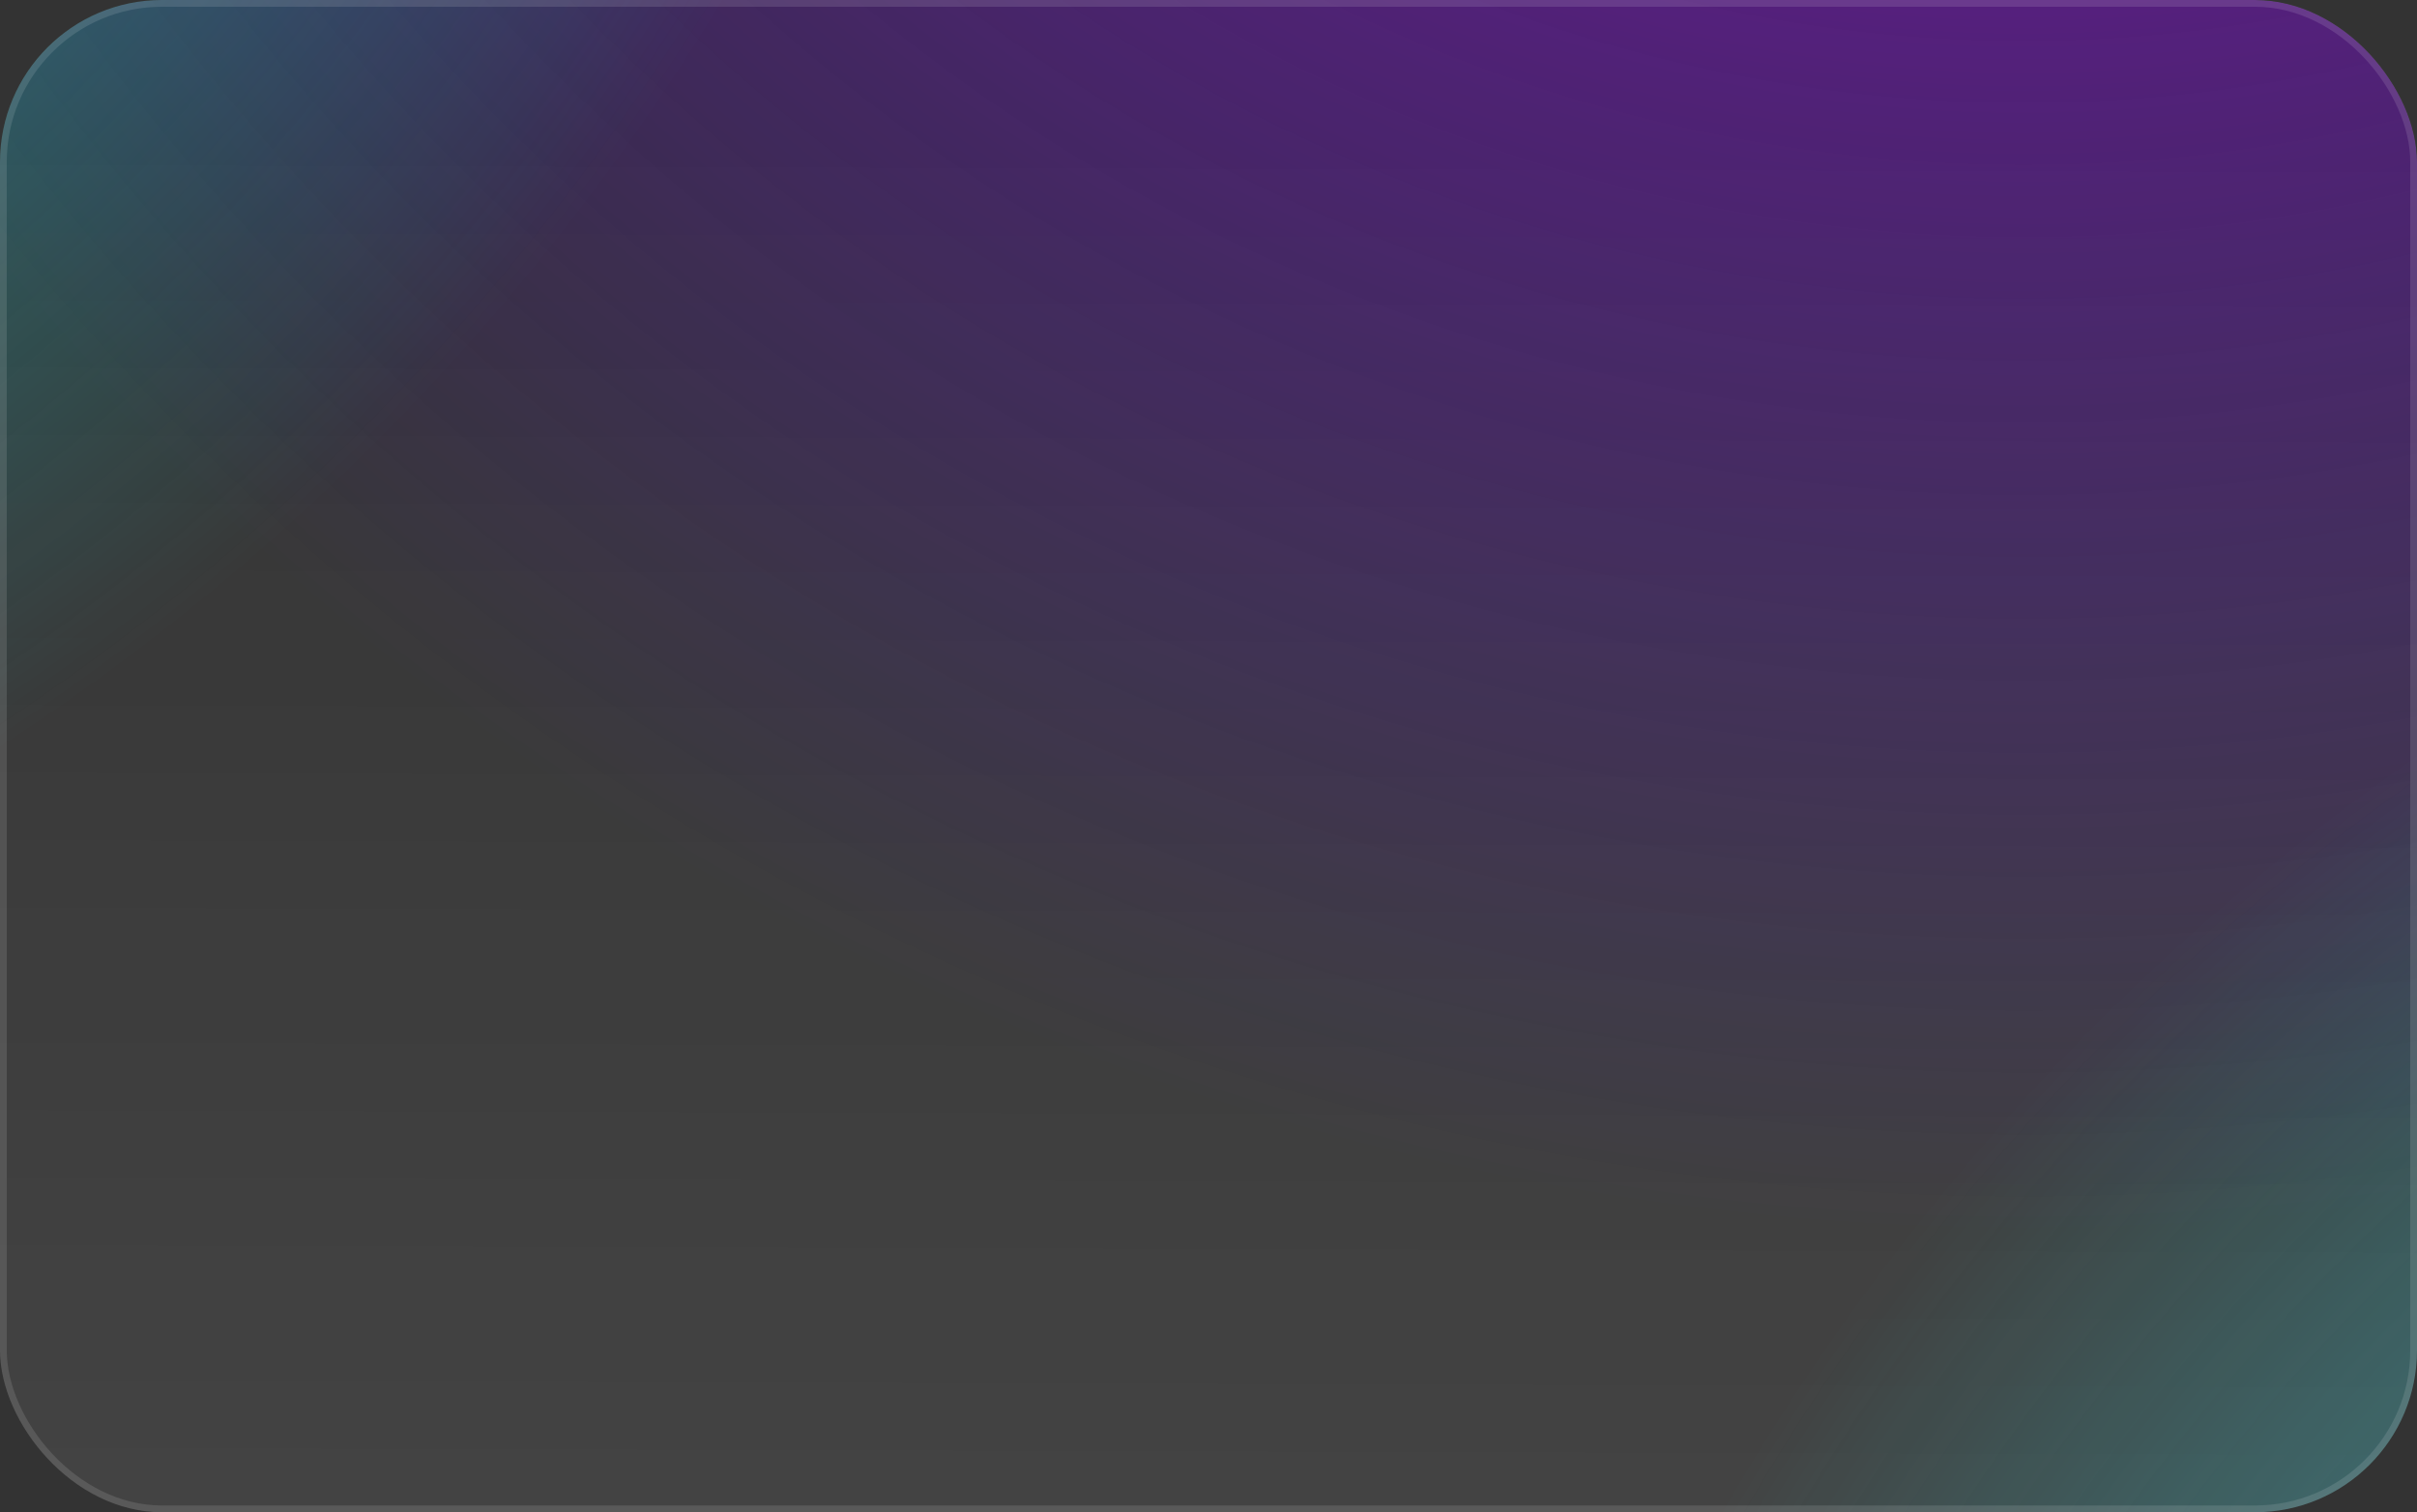 <svg width="358" height="224" viewBox="0 0 358 224" fill="none" xmlns="http://www.w3.org/2000/svg">
<rect x="0" y="0" width="358" height="224" fill="#333333" stroke="none"/>
<g clip-path="url(#clip0_6_3669)">
<g style="mix-blend-mode:plus-lighter" opacity="0.8">
<circle cx="337.5" cy="-166.5" r="480.5" fill="url(#paint0_radial_6_3669)"/>
</g>
<circle cx="556.5" cy="395.5" r="361.5" fill="url(#paint1_radial_6_3669)"/>
<circle cx="-188.5" cy="-176.5" r="361.5" fill="url(#paint2_radial_6_3669)"/>
<rect width="358" height="224" rx="24" fill="url(#paint3_linear_6_3669)" fill-opacity="0.08"/>
<rect x="0.5" y="0.5" width="357" height="223" rx="23.5" stroke="white" stroke-opacity="0.12"/>
</g>
<defs>
<radialGradient id="paint0_radial_6_3669" cx="0" cy="0" r="1" gradientUnits="userSpaceOnUse" gradientTransform="translate(303.322 -208.72) rotate(-137.904) scale(392.869)">
<stop stop-color="#D700FA"/>
<stop offset="1" stop-color="#5000FA" stop-opacity="0"/>
</radialGradient>
<radialGradient id="paint1_radial_6_3669" cx="0" cy="0" r="1" gradientUnits="userSpaceOnUse" gradientTransform="translate(555.571 394.571) rotate(-4.496) scale(345.787)">
<stop stop-color="#87A4DD"/>
<stop offset="1" stop-color="#00F3F3" stop-opacity="0"/>
</radialGradient>
<radialGradient id="paint2_radial_6_3669" cx="0" cy="0" r="1" gradientUnits="userSpaceOnUse" gradientTransform="translate(-189.429 -177.429) rotate(-4.496) scale(345.787)">
<stop stop-color="#87A4DD"/>
<stop offset="1" stop-color="#00F3F3" stop-opacity="0"/>
</radialGradient>
<linearGradient id="paint3_linear_6_3669" x1="179" y1="224" x2="179.626" y2="20.002" gradientUnits="userSpaceOnUse">
<stop stop-color="white"/>
<stop offset="1" stop-color="white" stop-opacity="0"/>
</linearGradient>
<clipPath id="clip0_6_3669">
<rect width="358" height="224" rx="24" fill="white"/>
</clipPath>
</defs>
</svg>
